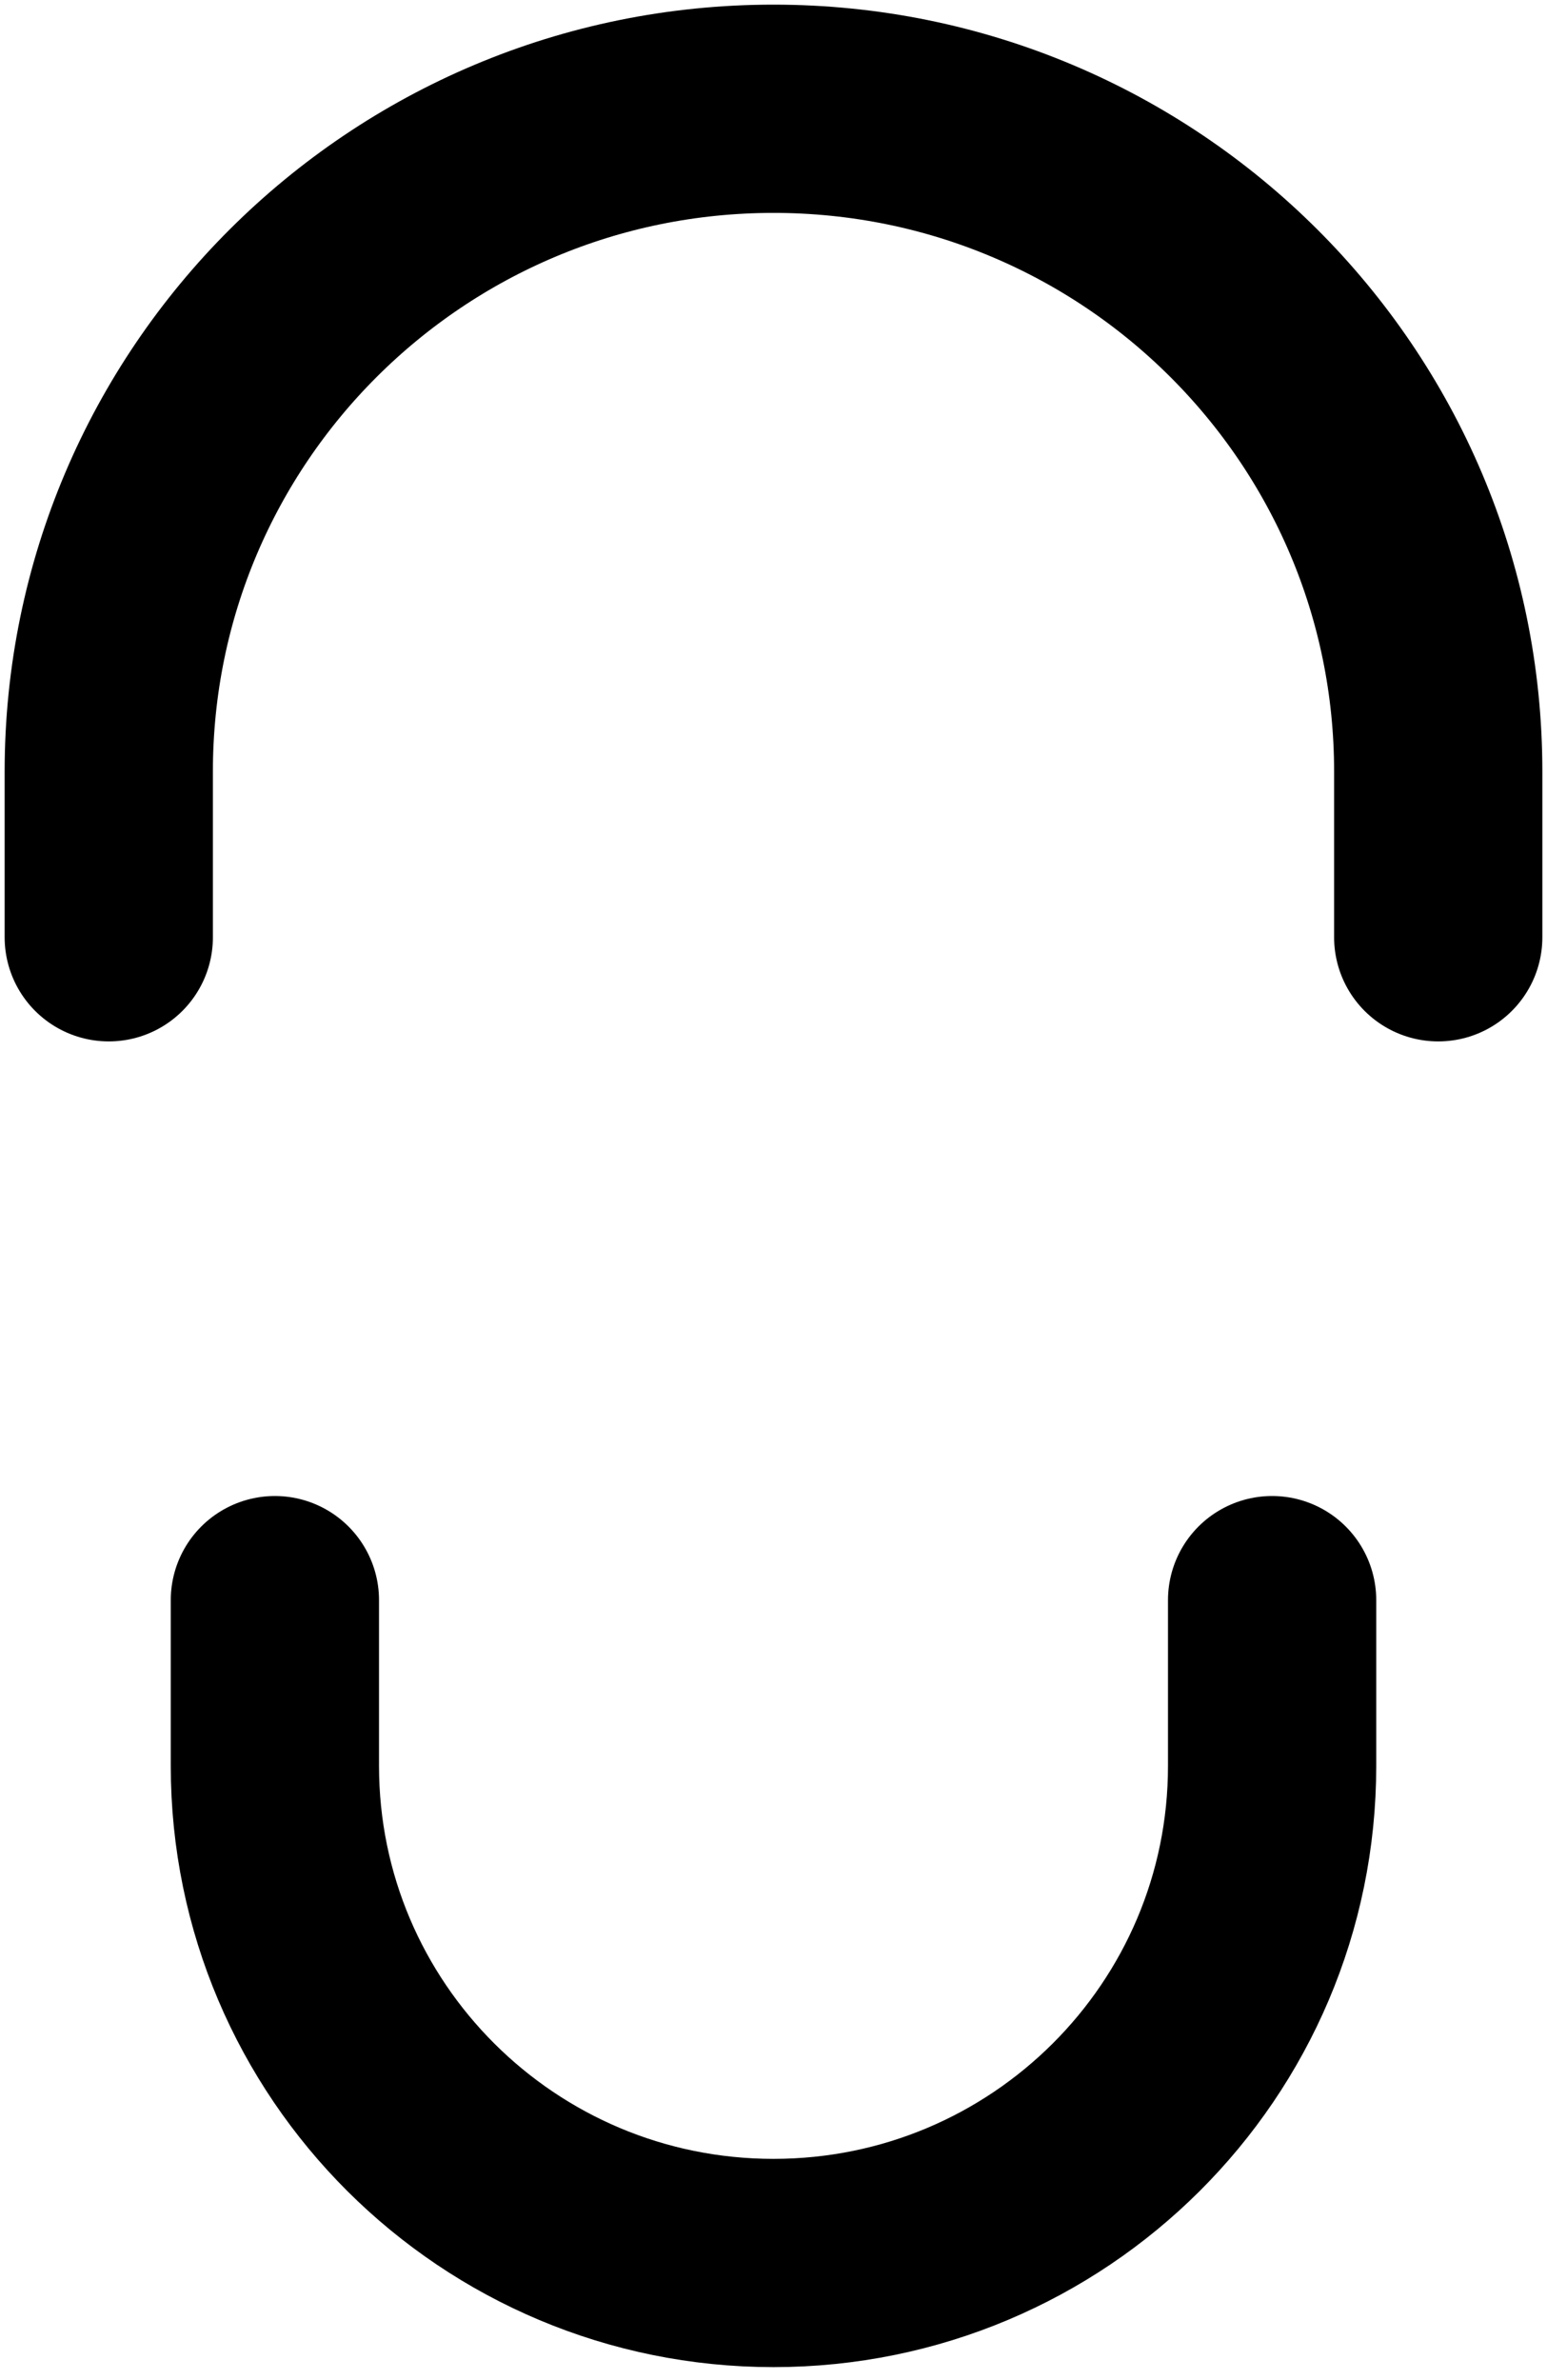 <svg width="13" height="20" viewBox="0 0 13 20" fill="none" xmlns="http://www.w3.org/2000/svg">
<path d="M0.914 7.876V6.484C0.914 3.408 3.415 0.914 6.5 0.914C9.585 0.914 12.086 3.408 12.086 6.484V7.876M2.31 13.446V14.839C2.31 17.146 4.186 19.016 6.5 19.016C8.814 19.016 10.69 17.146 10.69 14.839V13.446" stroke="black" stroke-width="1.75" stroke-linecap="round" stroke-linejoin="round"/>
</svg>
